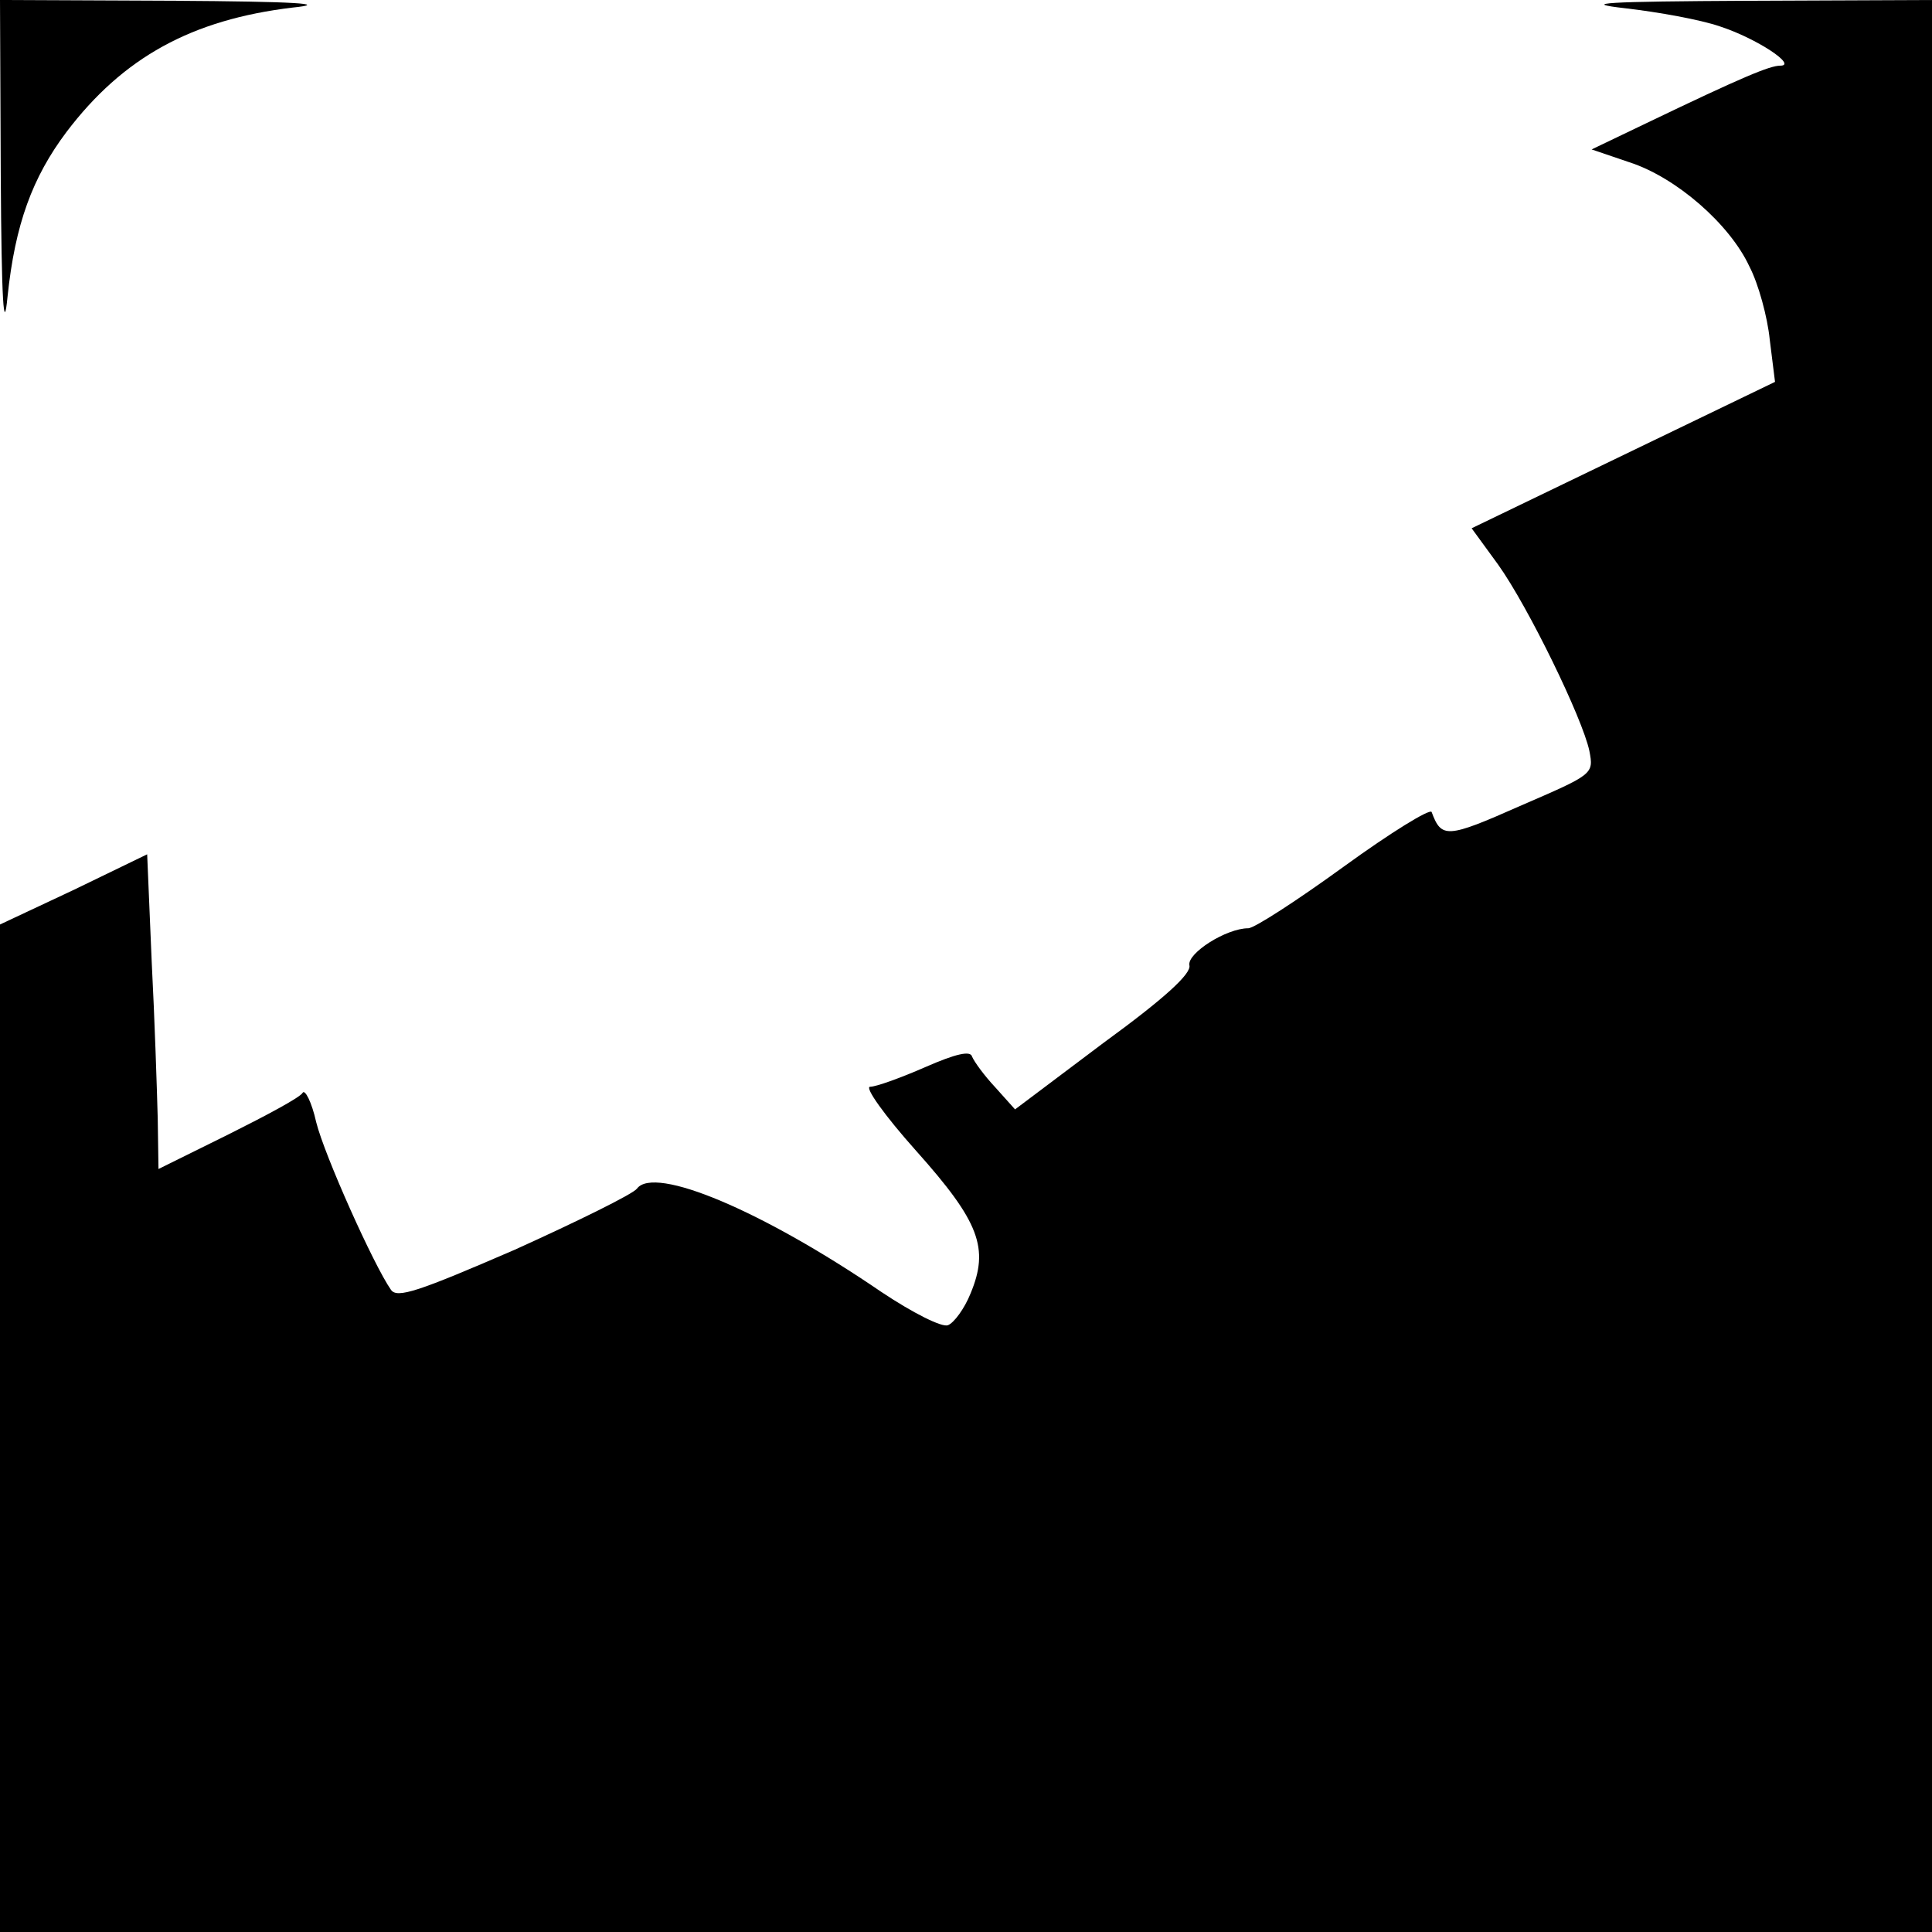 <?xml version="1.0" standalone="no"?>
<!DOCTYPE svg PUBLIC "-//W3C//DTD SVG 20010904//EN"
 "http://www.w3.org/TR/2001/REC-SVG-20010904/DTD/svg10.dtd">
<svg version="1.0" xmlns="http://www.w3.org/2000/svg"
 width="256pt" height="256pt" viewBox="0 0 256 256"
 preserveAspectRatio="xMidYMid meet">

<g transform="translate(0,256) scale(0.1,-0.1)"
fill="#000000" stroke="none">
<path d="M1 2328 c1 -168 4 -213 9 -161 10 96 33 158 78 218 75 99 166 149
300 165 49 5 6 8 -160 9 l-228 1 1 -232z"/>
<path d="M2154 2549 c43 -5 99 -15 125 -24 49 -16 103 -52 80 -52 -14 0 -50
-15 -177 -76 l-73 -35 50 -17 c62 -20 133 -82 159 -138 12 -23 24 -67 27 -97
l7 -56 -201 -97 -201 -97 35 -48 c40 -56 112 -204 121 -247 6 -31 5 -31 -92
-73 -97 -43 -104 -43 -117 -8 -2 5 -54 -27 -116 -72 -62 -45 -119 -82 -127
-82 -29 0 -81 -33 -78 -49 3 -11 -33 -44 -114 -103 l-117 -88 -26 29 c-15 16
-28 34 -31 41 -2 8 -21 4 -62 -14 -32 -14 -65 -26 -73 -26 -8 0 19 -38 61 -85
84 -94 97 -129 72 -189 -8 -20 -22 -39 -30 -42 -8 -3 -46 16 -88 44 -158 108
-301 168 -324 137 -5 -7 -78 -43 -162 -81 -127 -55 -156 -65 -164 -53 -23 33
-88 178 -99 222 -6 27 -15 44 -18 39 -3 -6 -48 -30 -98 -55 l-93 -46 -1 67
c-1 37 -4 131 -8 208 l-6 142 -97 -47 -98 -46 0 -667 0 -668 1280 0 1280 0 0
1280 0 1280 -242 -1 c-192 -1 -226 -3 -164 -10z"/>
</g>
</svg>
